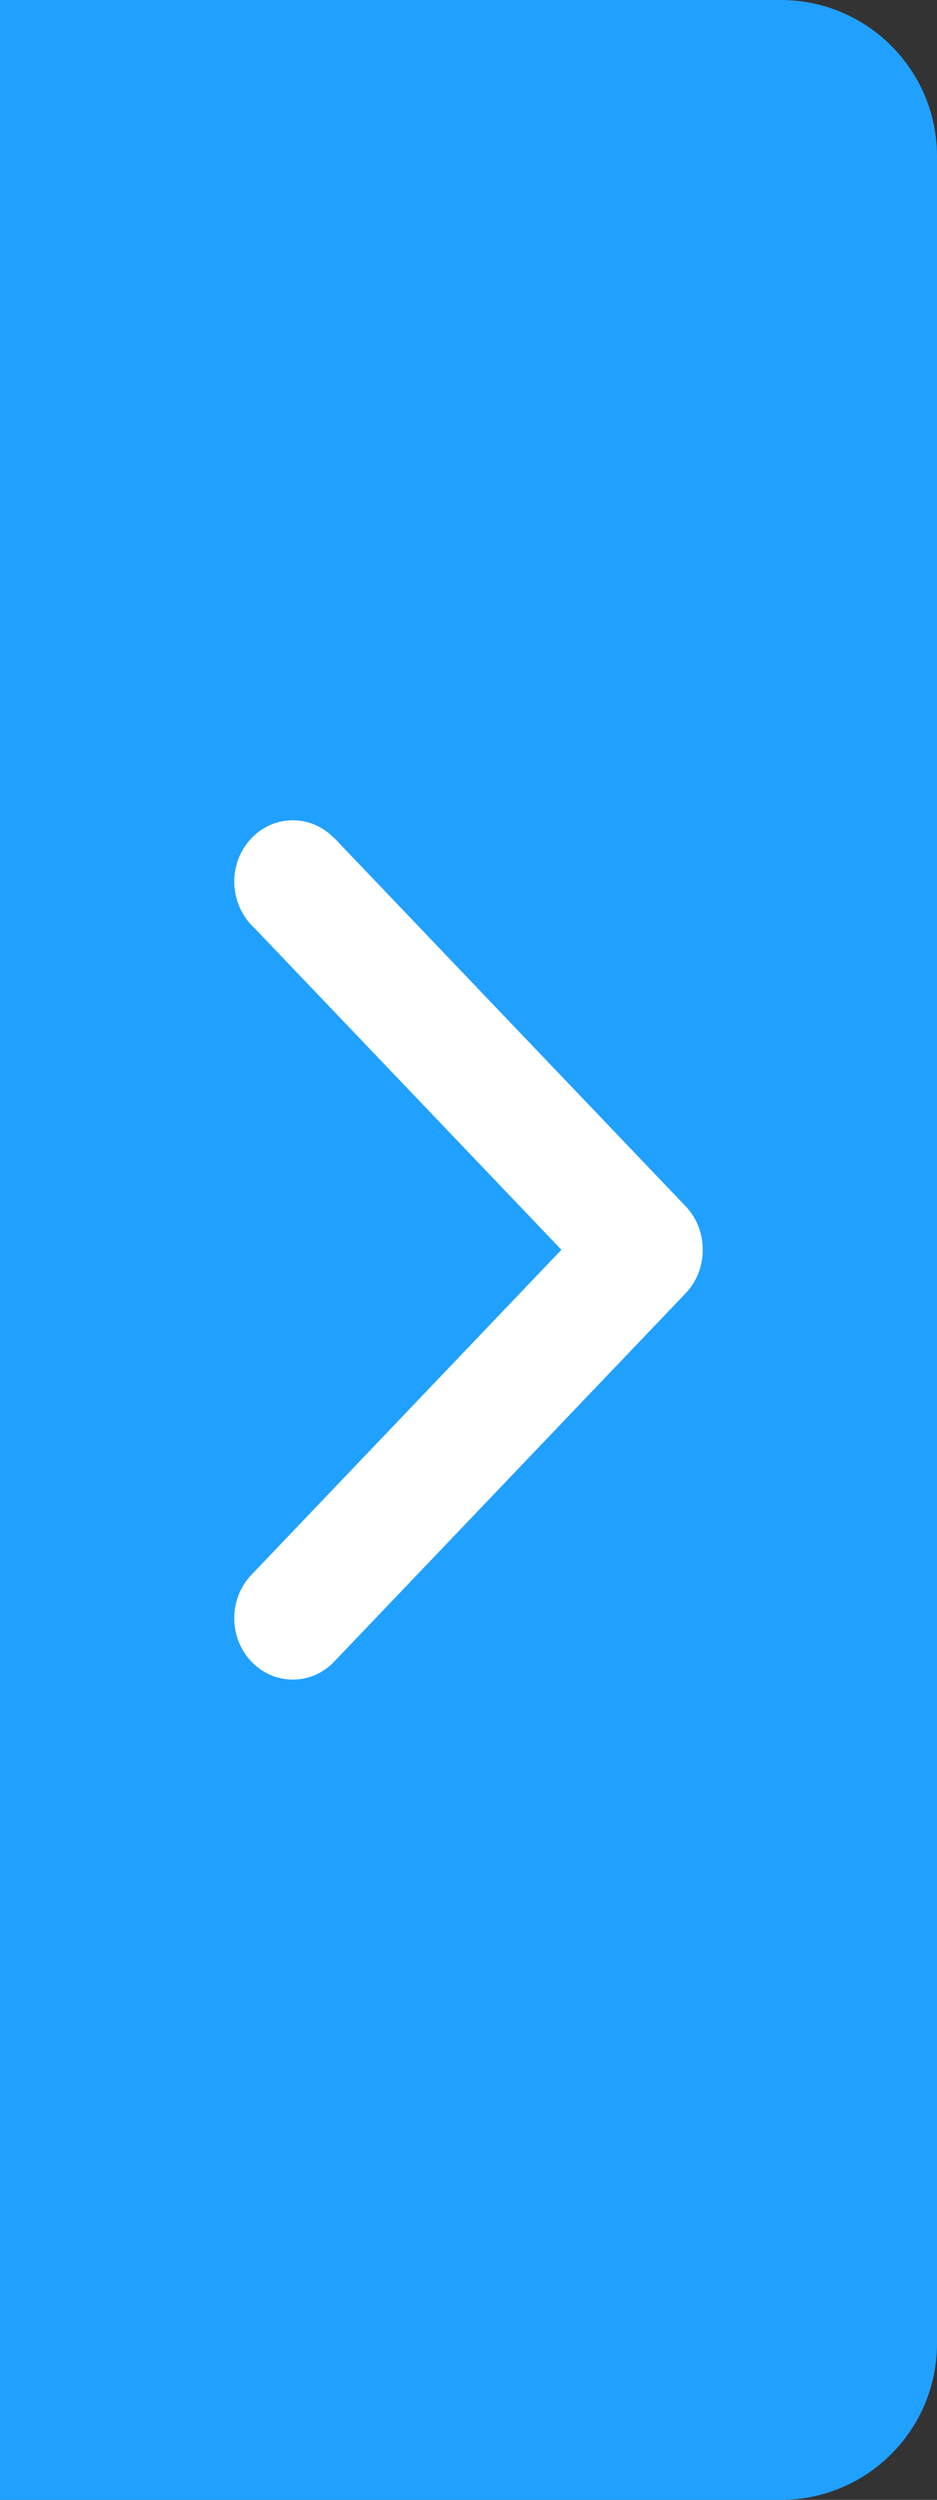 <?xml version="1.0" encoding="utf-8"?>
<!-- Generator: Adobe Illustrator 15.0.0, SVG Export Plug-In . SVG Version: 6.00 Build 0)  -->
<!DOCTYPE svg PUBLIC "-//W3C//DTD SVG 1.1//EN" "http://www.w3.org/Graphics/SVG/1.1/DTD/svg11.dtd">
<svg version="1.1" id="图层_1" xmlns="http://www.w3.org/2000/svg" xmlns:xlink="http://www.w3.org/1999/xlink" x="0px" y="0px"
	 width="12px" height="32px" viewBox="0 0 12 32" enable-background="new 0 0 12 32" xml:space="preserve">
<rect x="0" y="0" width="12" height="32" fill="#333333" stroke="none"/>
<path fill-rule="evenodd" clip-rule="evenodd" fill="#20A0FF" d="M10,0c1.104,0,2,0.896,2,2v28c0,1.104-0.896,2-2,2H0V0H10z"/>
<path fill-rule="evenodd" clip-rule="evenodd" fill="#FFFFFF" d="M3,11.285C3,10.852,3.336,10.5,3.75,10.5
	c0.201,0,0.384,0.083,0.519,0.219l0.002-0.002l4.5,4.714l0,0C8.912,15.574,9,15.774,9,15.996c0,0.001,0,0.002,0,0.002
	C9,15.999,9,15.999,9,16c0,0.222-0.088,0.423-0.229,0.565l0,0l-4.5,4.714l0,0C4.136,21.416,3.952,21.5,3.75,21.5
	C3.336,21.5,3,21.148,3,20.714c0-0.212,0.08-0.403,0.21-0.545l0,0l3.98-4.171l-3.929-4.116C3.102,11.737,3,11.523,3,11.285z"/>
</svg>
